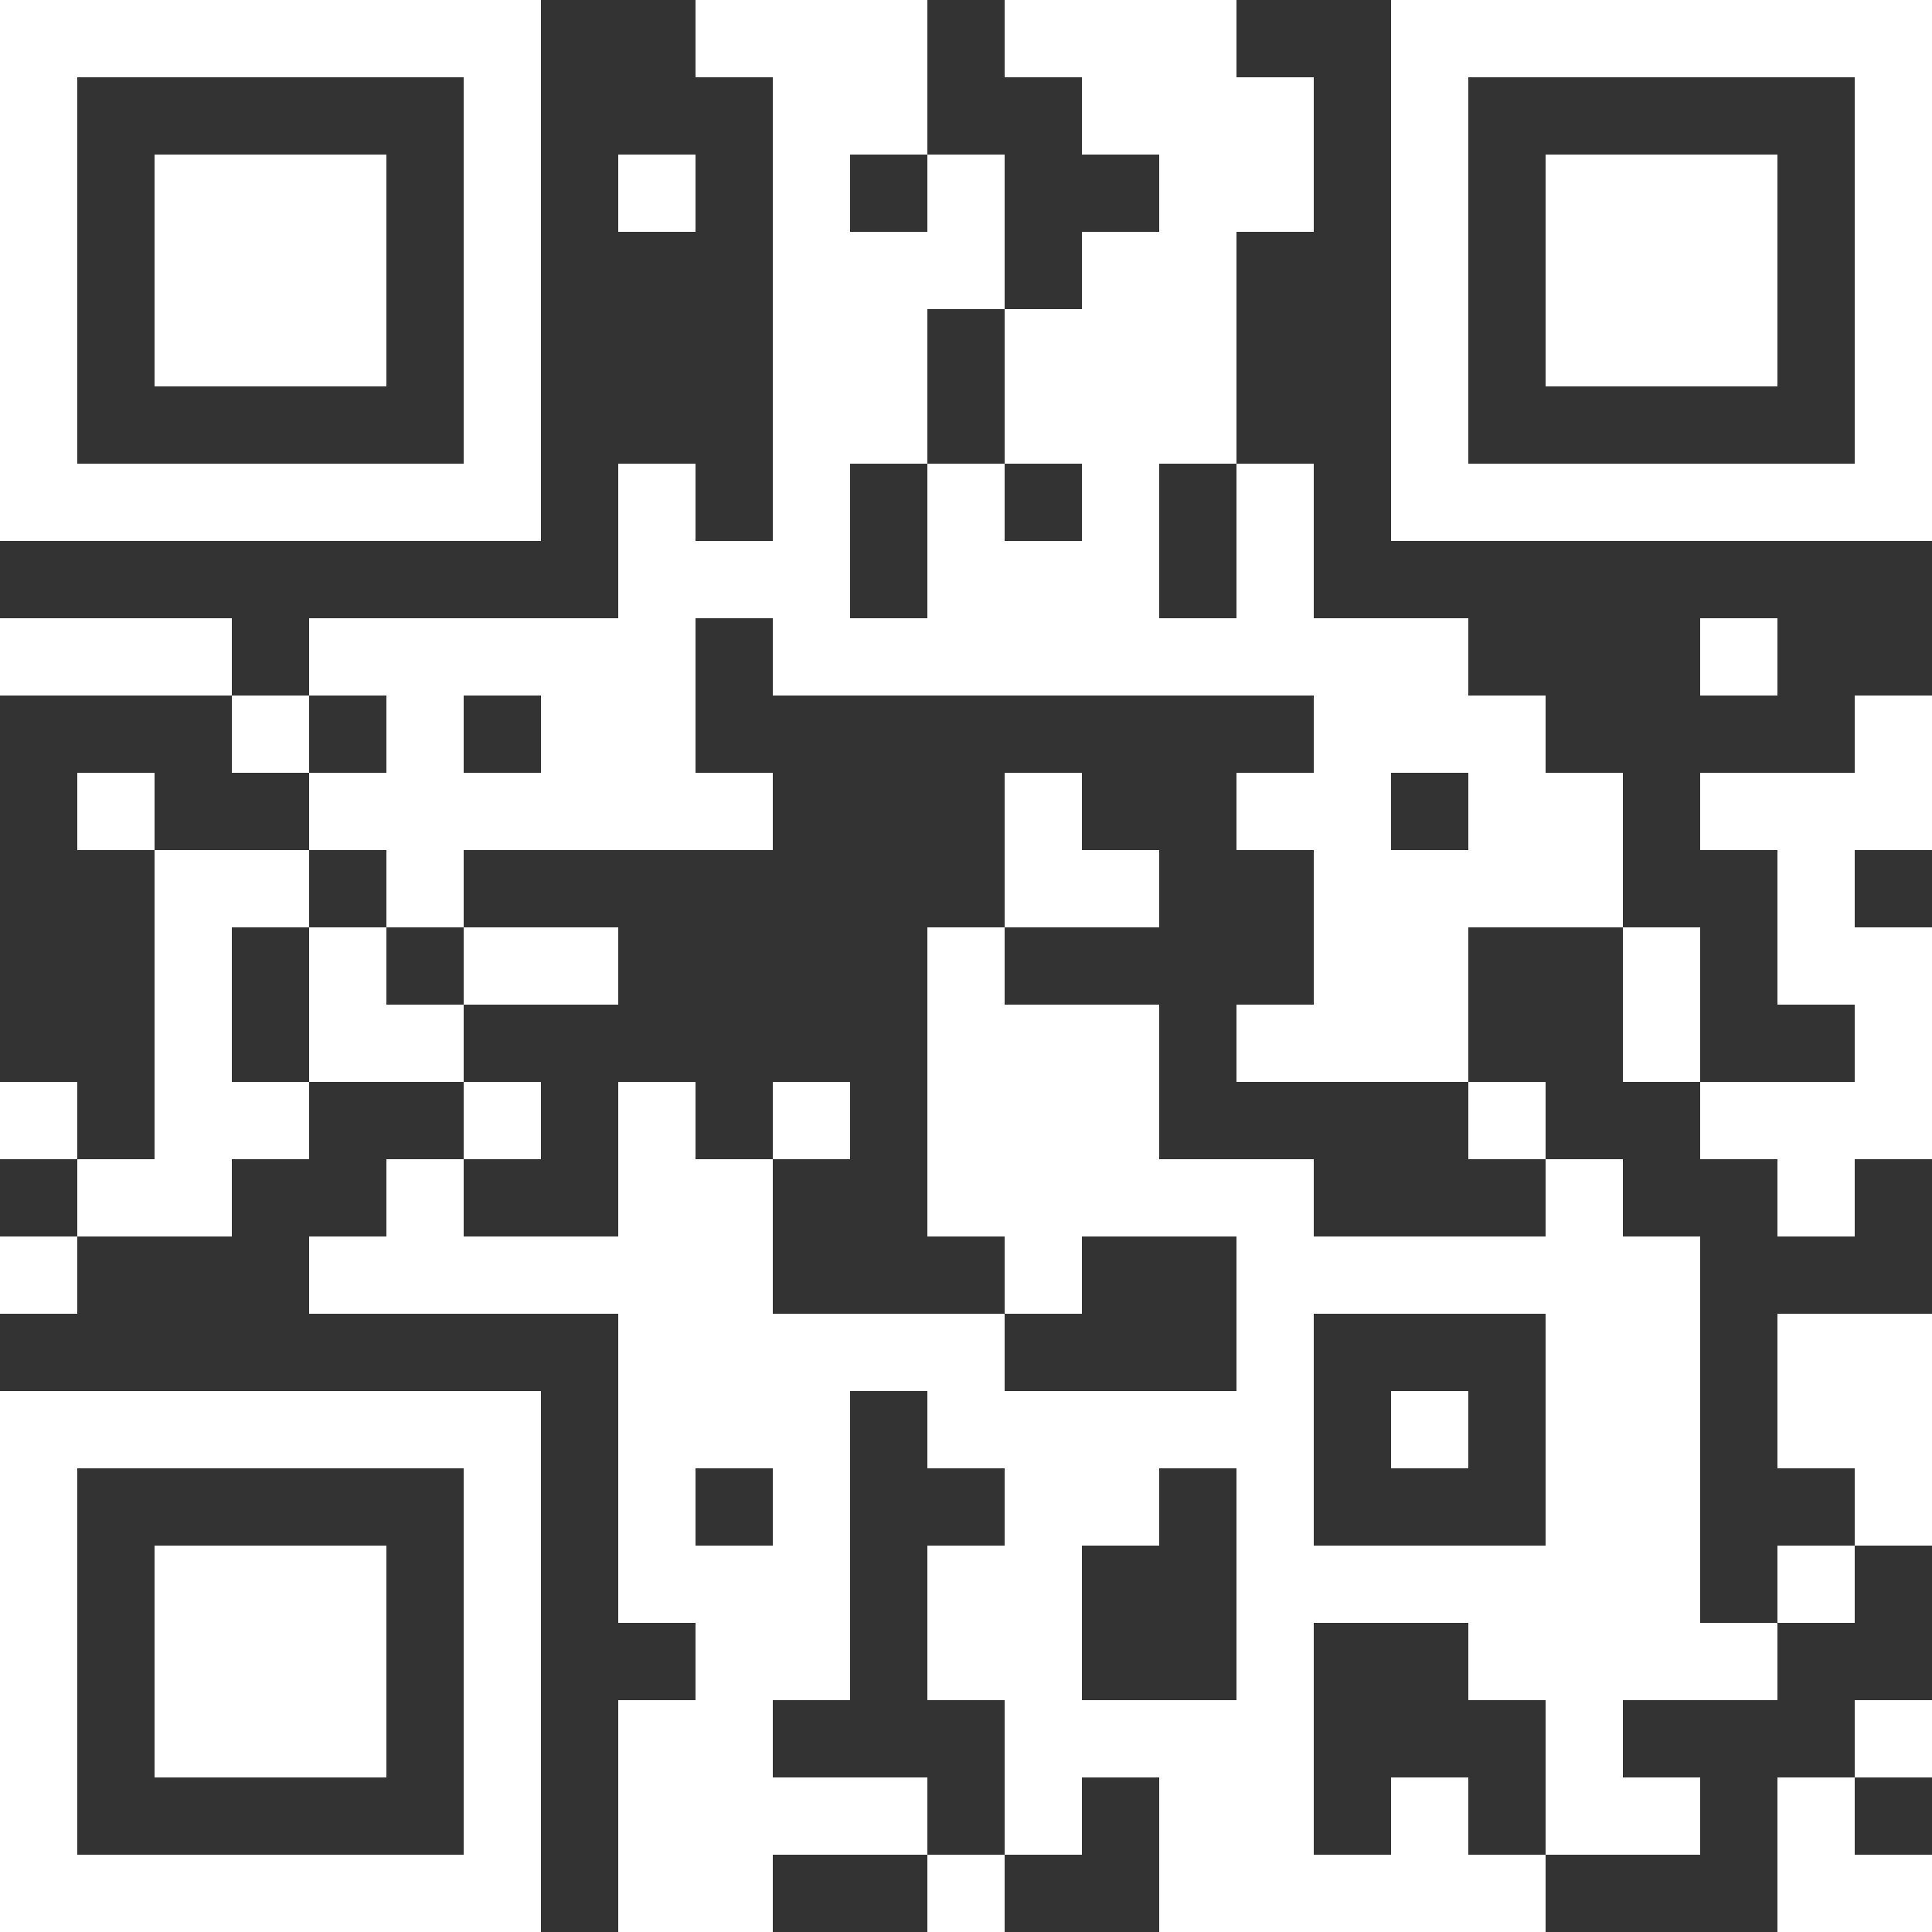 <?xml version="1.0" encoding="utf-8"?>
<!-- Generator: Adobe Illustrator 27.1.1, SVG Export Plug-In . SVG Version: 6.00 Build 0)  -->
<svg version="1.1" id="layer1" xmlns="http://www.w3.org/2000/svg" xmlns:xlink="http://www.w3.org/1999/xlink" x="0px" y="0px"
	 viewBox="0 0 75 75" style="enable-background:new 0 0 75 75;" xml:space="preserve">
<rect x="0" y="0" width="75" height="75" fill="#333333" stroke="none"/>
<style type="text/css">
	.st0{fill:#FFFFFF;}
</style>
<g>
	<g>
		<path class="st0" d="M72,0h-3h-3h-3h-3h-3h-3v3v3v3v3v3v3v3h3h3h3h3h3h3h3v-3v-3v-3V9V6V3V0H72z M72,6v3v3v3v3h-3h-3h-3h-3h-3v-3
			v-3V9V6V3h3h3h3h3h3V6z"/>
		<rect x="24" y="6" class="st0" width="3" height="3"/>
		<polygon class="st0" points="63,6 60,6 60,9 60,12 60,15 63,15 66,15 69,15 69,12 69,9 69,6 66,6 		"/>
		<polygon class="st0" points="12,15 15,15 15,12 15,9 15,6 12,6 9,6 6,6 6,9 6,12 6,15 9,15 		"/>
		<path class="st0" d="M6,21h3h3h3h3h3v-3v-3v-3V9V6V3V0h-3h-3h-3H9H6H3H0v3v3v3v3v3v3v3h3H6z M3,15v-3V9V6V3h3h3h3h3h3v3v3v3v3v3
			h-3h-3H9H6H3V15z"/>
		<polygon class="st0" points="6,24 3,24 0,24 0,27 3,27 6,27 9,27 9,24 		"/>
		<rect x="66" y="24" class="st0" width="3" height="3"/>
		<rect x="9" y="27" class="st0" width="3" height="3"/>
		<polygon class="st0" points="72,30 69,30 66,30 66,33 69,33 69,36 69,39 72,39 72,42 69,42 66,42 66,45 69,45 69,48 72,48 72,45 
			75,45 75,42 75,39 75,36 72,36 72,33 75,33 75,30 75,27 72,27 		"/>
		<rect x="3" y="30" class="st0" width="3" height="3"/>
		<path class="st0" d="M63,30h-3v-3h-3v-3h-3h-3v-3v-3h-3v3v3h-3v-3v-3h3v-3v-3V9h3V6V3h-3V0h-3h-3h-3v3h3v3h3v3h-3v3h-3v3v3h3v3h-3
			v-3h-3v3v3h-3v-3v-3h3v-3v-3h3V9V6h-3v3h-3V6h3V3V0h-3h-3h-3v3h3v3v3v3v3v3v3h-3v-3h-3v3v3h-3h-3h-3h-3v3h3v3h-3v3h3v3h3v-3h3h3h3
			h3v-3h-3v-3v-3h3v3h3h3h3h3h3h3h3v3h-3v3h3v3v3h-3v3h3h3h3v-3v-3h3h3v-3V30z M18,30v-3h3v3H18z M54,33v-3h3v3H54z"/>
		<polygon class="st0" points="45,36 45,33 42,33 42,30 39,30 39,33 39,36 42,36 		"/>
		<polygon class="st0" points="21,39 24,39 24,36 21,36 18,36 18,39 		"/>
		<polygon class="st0" points="66,36 63,36 63,39 63,42 66,42 66,39 		"/>
		<polygon class="st0" points="9,39 9,36 12,36 12,33 9,33 6,33 6,36 6,39 6,42 6,45 3,45 3,48 6,48 9,48 9,45 12,45 12,42 9,42 		
			"/>
		<polygon class="st0" points="15,39 15,36 12,36 12,39 12,42 15,42 18,42 18,39 		"/>
		<rect y="42" class="st0" width="3" height="3"/>
		<rect x="18" y="42" class="st0" width="3" height="3"/>
		<rect x="30" y="42" class="st0" width="3" height="3"/>
		<rect x="57" y="42" class="st0" width="3" height="3"/>
		<rect y="48" class="st0" width="3" height="3"/>
		<path class="st0" d="M57,48h-3h-3v-3h-3h-3v-3v-3h-3h-3v-3h-3v3v3v3v3h3v3h3v-3h3h3v3v3h-3h-3h-3v-3h-3h-3h-3v-3v-3h-3v-3h-3v3v3
			h-3h-3v-3h-3v3h-3v3h3h3h3h3v3v3v3v3h3v3h-3v3v3v3h3h3v-3h3h3v-3h-3h-3v-3h3v-3v-3v-3v-3h3v3h3v3h-3v3v3h3v3v3h3v-3h3v3v3h3h3h3h3
			h3v-3h-3v-3h-3v3h-3v-3v-3v-3h3h3v3h3v3v3h3h3v-3h-3v-3h3h3v-3h-3v-3v-3v-3v-3v-3h-3v-3h-3v3H57z M30,60h-3v-3h3V60z M48,66h-3h-3
			v-3v-3h3v-3h3v3v3V66z M54,60h-3v-3v-3v-3h3h3h3v3v3v3h-3H54z"/>
		<path class="st0" d="M15,54h-3H9H6H3H0v3v3v3v3v3v3v3h3h3h3h3h3h3h3v-3v-3v-3v-3v-3v-3v-3h-3H15z M18,60v3v3v3v3h-3h-3H9H6H3v-3
			v-3v-3v-3v-3h3h3h3h3h3V60z"/>
		<rect x="54" y="54" class="st0" width="3" height="3"/>
		<polygon class="st0" points="75,57 75,54 75,51 72,51 69,51 69,54 69,57 72,57 72,60 75,60 		"/>
		<polygon class="st0" points="9,60 6,60 6,63 6,66 6,69 9,69 12,69 15,69 15,66 15,63 15,60 12,60 		"/>
		<rect x="69" y="60" class="st0" width="3" height="3"/>
		<rect x="72" y="66" class="st0" width="3" height="3"/>
		<polygon class="st0" points="69,72 69,75 72,75 75,75 75,72 72,72 72,69 69,69 		"/>
		<rect x="36" y="72" class="st0" width="3" height="3"/>
	</g>
</g>
</svg>
